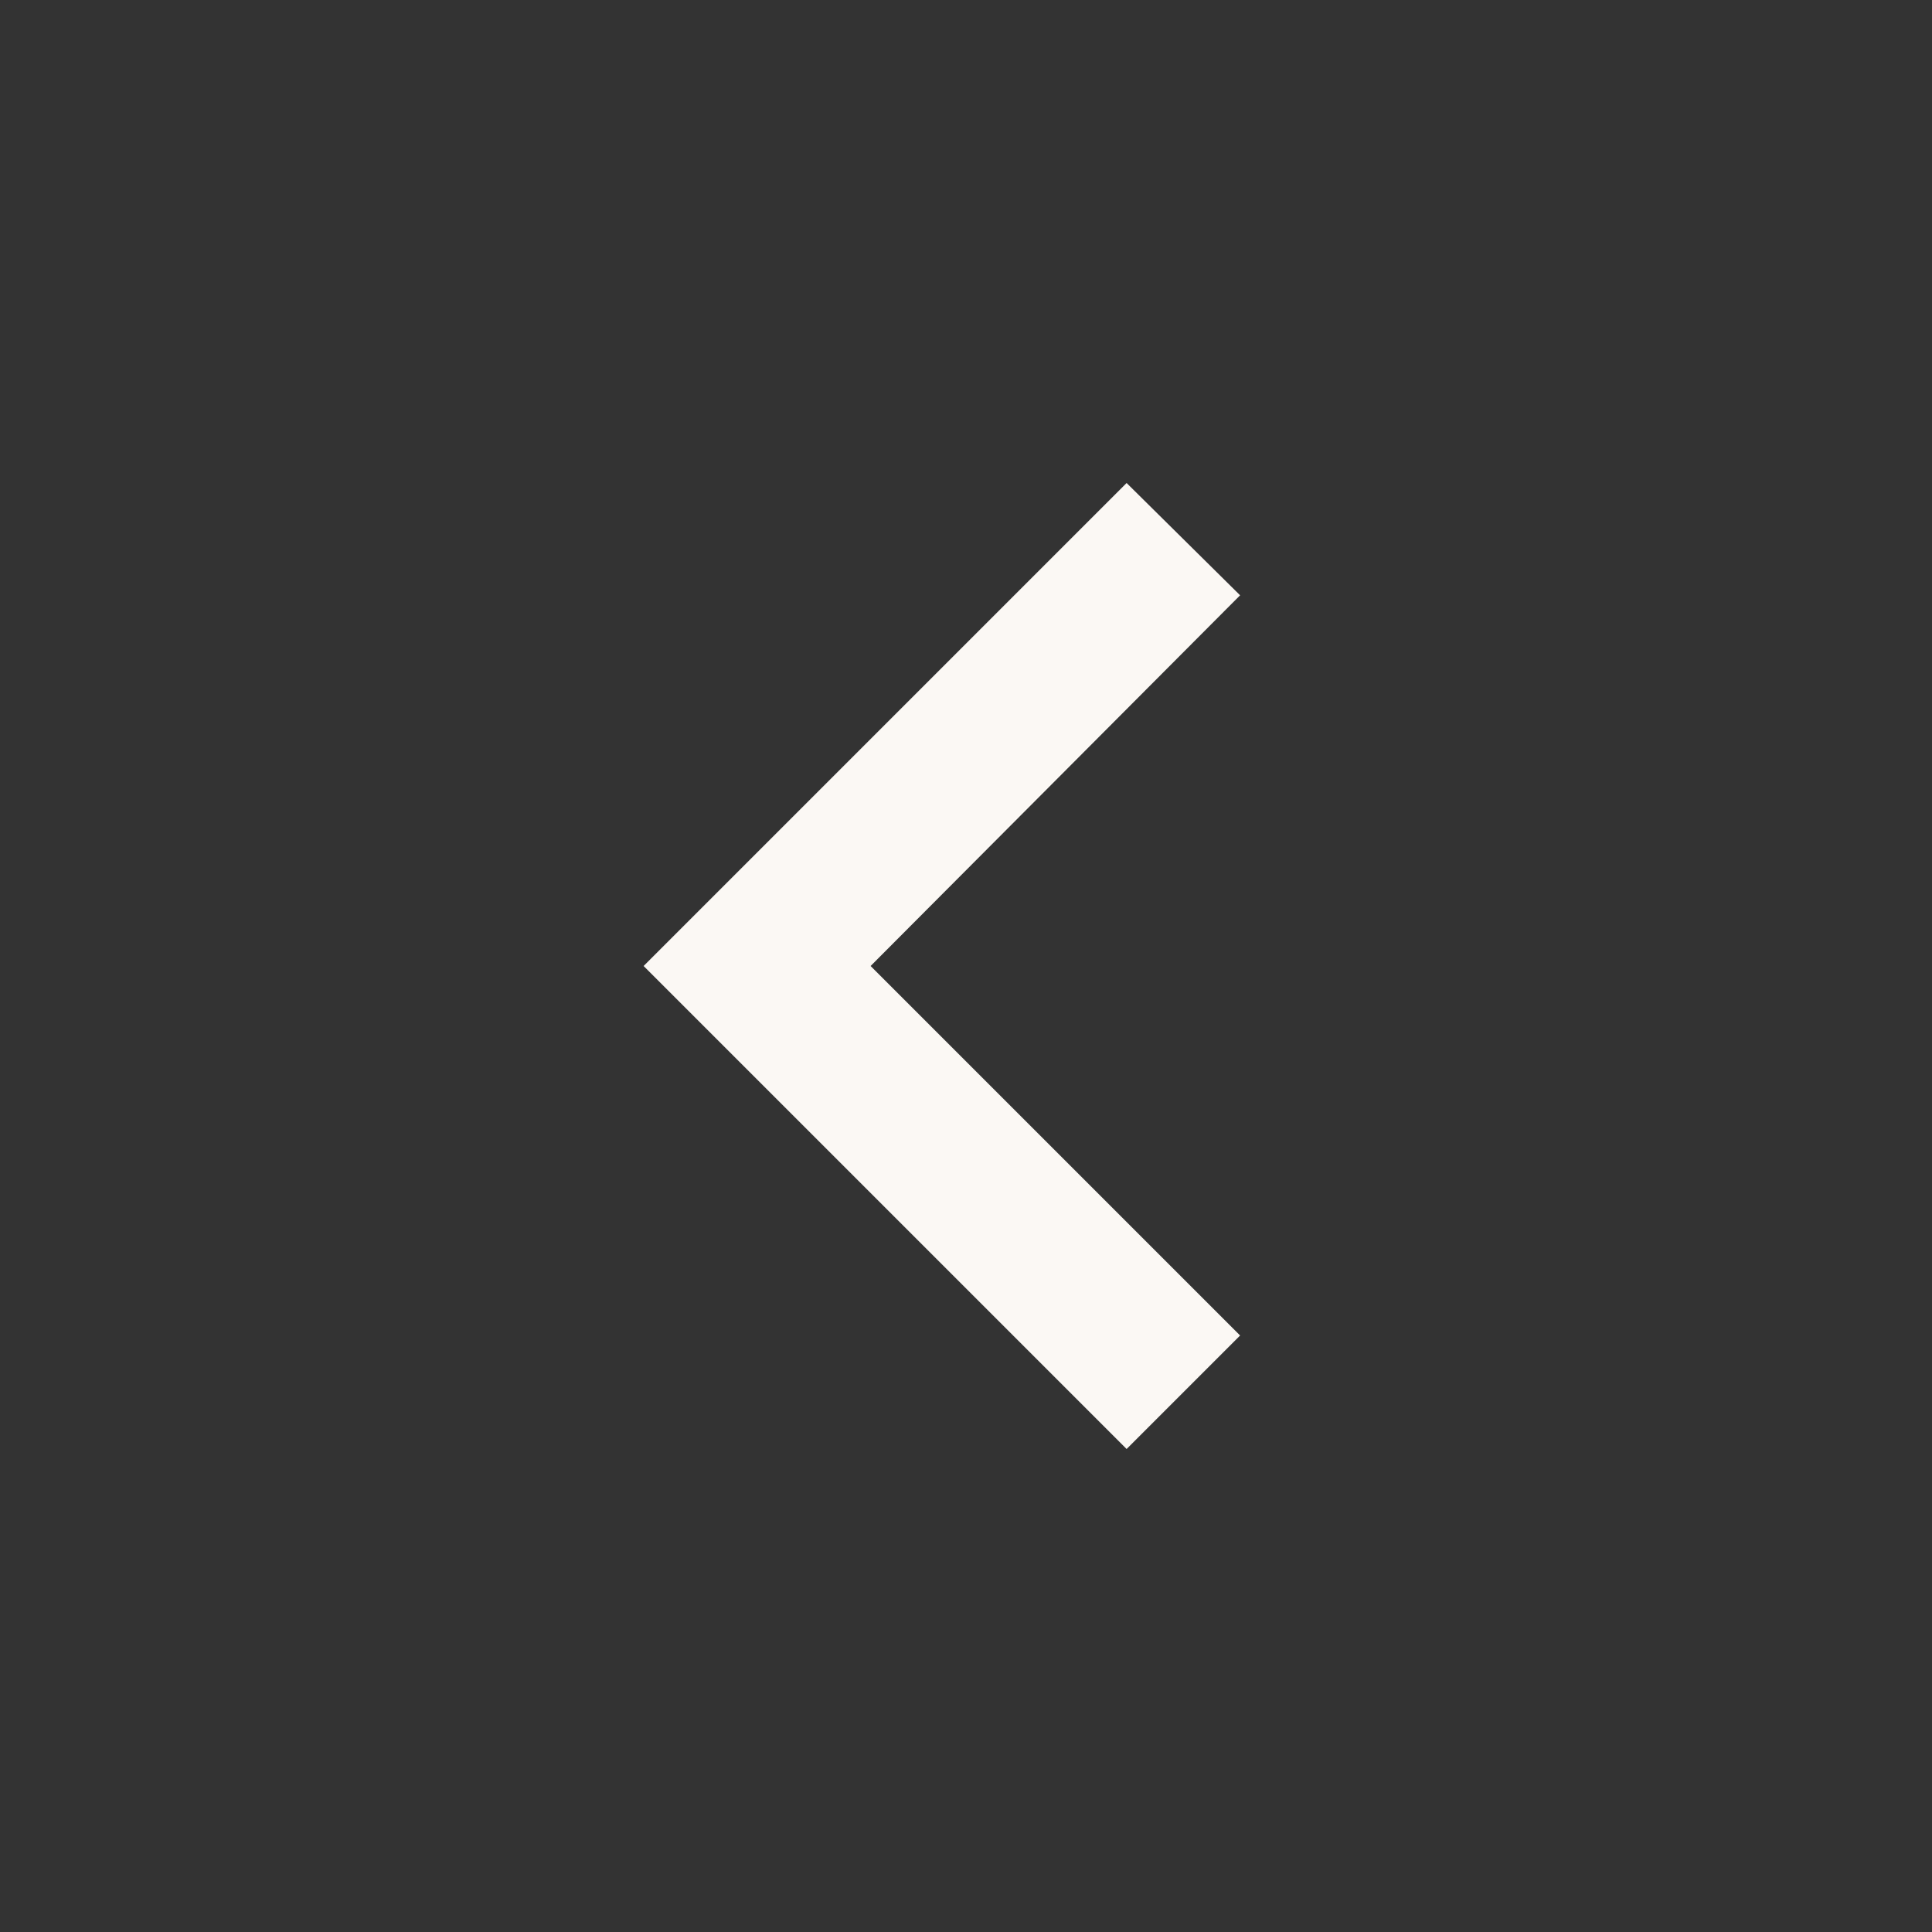 <svg width="16" height="16" viewBox="0 0 16 16" fill="none" xmlns="http://www.w3.org/2000/svg" xmlns:xlink="http://www.w3.org/1999/xlink">
	<rect x="0" y="0" width="16" height="16" fill="#333333" stroke="none"/>
	<desc>
			Created with Pixso.
	</desc>
	<defs>
		<clipPath id="clip4082_2817">
			<rect id="mdi:chevron-up" rx="0" width="15" height="15" transform="translate(0.5 16.5) rotate(-90)" fill="white" fill-opacity="0"/>
		</clipPath>
	</defs>
	<rect id="mdi:chevron-up" rx="0" width="15" height="15" transform="translate(0.5 16.5) rotate(-90)" fill="#FFFFFF" fill-opacity="0"/>
	<g clip-path="url(#clip4082_2817)">
		<path id="Vector" d="M10.27 11.06L7.21 8L10.27 4.93L9.33 4L5.33 8L9.33 12L10.27 11.06Z" fill="#FBF8F4" fill-opacity="1" fill-rule="nonzero"/>
	</g>
</svg>
